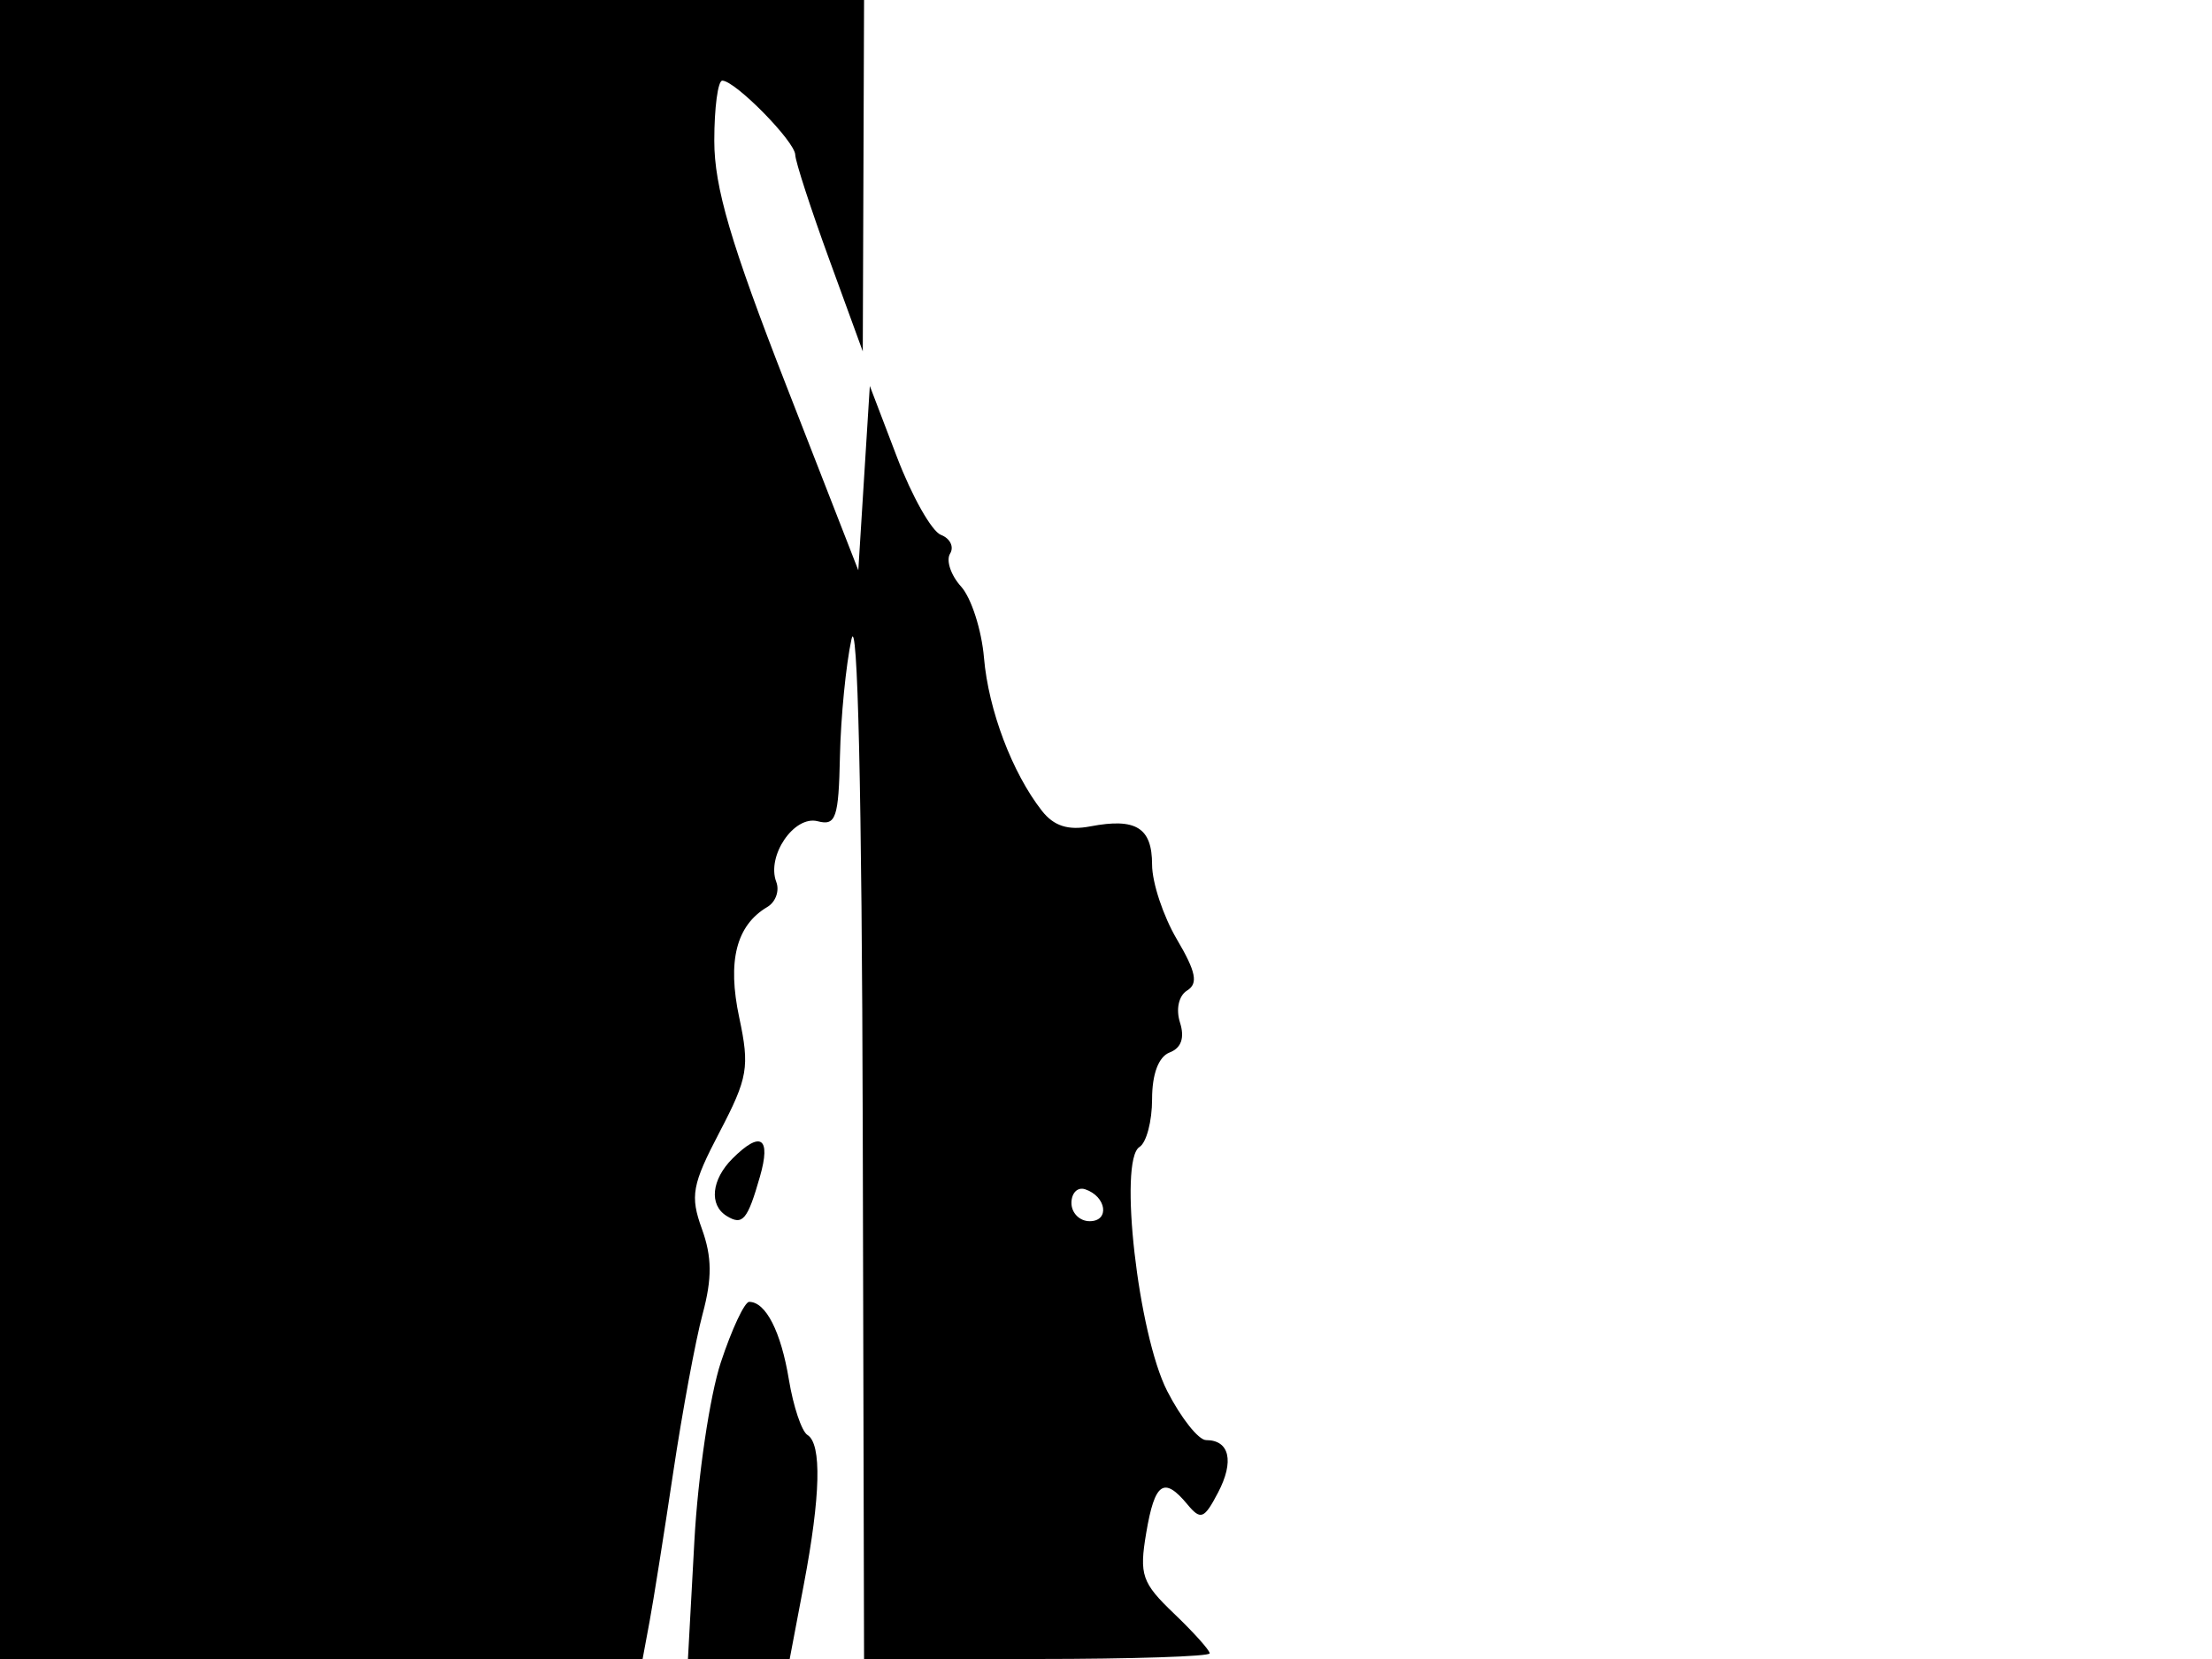 <svg xmlns="http://www.w3.org/2000/svg" width="192" height="144" viewBox="0 0 192 144" version="1.1">
	<path d="M 0 72 L 0 144 27.889 144 L 55.777 144 56.381 140.750 C 56.713 138.963, 57.635 133.154, 58.429 127.842 C 59.224 122.529, 60.374 116.323, 60.987 114.050 C 61.818 110.962, 61.803 109.097, 60.927 106.675 C 59.888 103.801, 60.062 102.844, 62.465 98.249 C 64.918 93.557, 65.080 92.614, 64.165 88.323 C 63.118 83.415, 63.904 80.321, 66.604 78.724 C 67.326 78.297, 67.676 77.319, 67.381 76.552 C 66.515 74.294, 68.932 70.749, 70.974 71.283 C 72.557 71.697, 72.793 71.006, 72.907 65.627 C 72.979 62.257, 73.428 57.700, 73.904 55.500 C 74.443 53.012, 74.813 68.986, 74.885 97.750 L 75 144 90 144 C 98.250 144, 105 143.779, 105 143.509 C 105 143.238, 103.607 141.686, 101.904 140.058 C 99.111 137.389, 98.874 136.703, 99.492 133.050 C 100.231 128.673, 101.026 128.122, 103.061 130.574 C 104.222 131.972, 104.518 131.858, 105.728 129.550 C 107.147 126.841, 106.727 125, 104.689 125 C 104.033 125, 102.515 123.088, 101.316 120.750 C 98.788 115.823, 97.068 100.694, 98.906 99.558 C 99.508 99.186, 100 97.319, 100 95.410 C 100 93.215, 100.563 91.721, 101.530 91.350 C 102.537 90.964, 102.842 90.078, 102.423 88.757 C 102.052 87.588, 102.313 86.425, 103.048 85.970 C 104.018 85.371, 103.812 84.346, 102.155 81.538 C 100.970 79.529, 100 76.610, 100 75.050 C 100 71.840, 98.599 70.972, 94.639 71.729 C 92.711 72.097, 91.471 71.698, 90.436 70.376 C 87.861 67.087, 85.797 61.635, 85.409 57.097 C 85.203 54.676, 84.307 51.892, 83.419 50.910 C 82.531 49.929, 82.102 48.644, 82.465 48.056 C 82.829 47.467, 82.473 46.735, 81.674 46.428 C 80.875 46.122, 79.159 43.087, 77.860 39.685 L 75.500 33.500 75 41.500 L 74.500 49.500 68.250 33.472 C 63.427 21.105, 62 16.252, 62 12.222 C 62 9.350, 62.313 7, 62.695 7 C 63.812 7, 68.997 12.272, 69.027 13.437 C 69.042 14.022, 70.367 18.100, 71.971 22.500 L 74.888 30.500 74.944 15.250 L 75 0 37.500 0 L 0 0 0 72 M 63.571 100.571 C 61.754 102.389, 61.530 104.592, 63.067 105.541 C 64.459 106.402, 64.880 105.907, 65.961 102.136 C 66.943 98.713, 66.028 98.115, 63.571 100.571 M 93 104.417 C 93 105.287, 93.713 106, 94.583 106 C 96.349 106, 96.042 103.847, 94.188 103.229 C 93.534 103.011, 93 103.546, 93 104.417 M 62.568 118.250 C 61.613 121.138, 60.580 128.113, 60.272 133.750 L 59.713 144 64.128 144 L 68.544 144 69.772 137.526 C 71.231 129.835, 71.340 125.328, 70.087 124.554 C 69.585 124.243, 68.859 122.079, 68.474 119.745 C 67.787 115.581, 66.469 113, 65.029 113 C 64.630 113, 63.523 115.362, 62.568 118.250" stroke="none" fill="black" fill-rule="evenodd"/>
</svg>